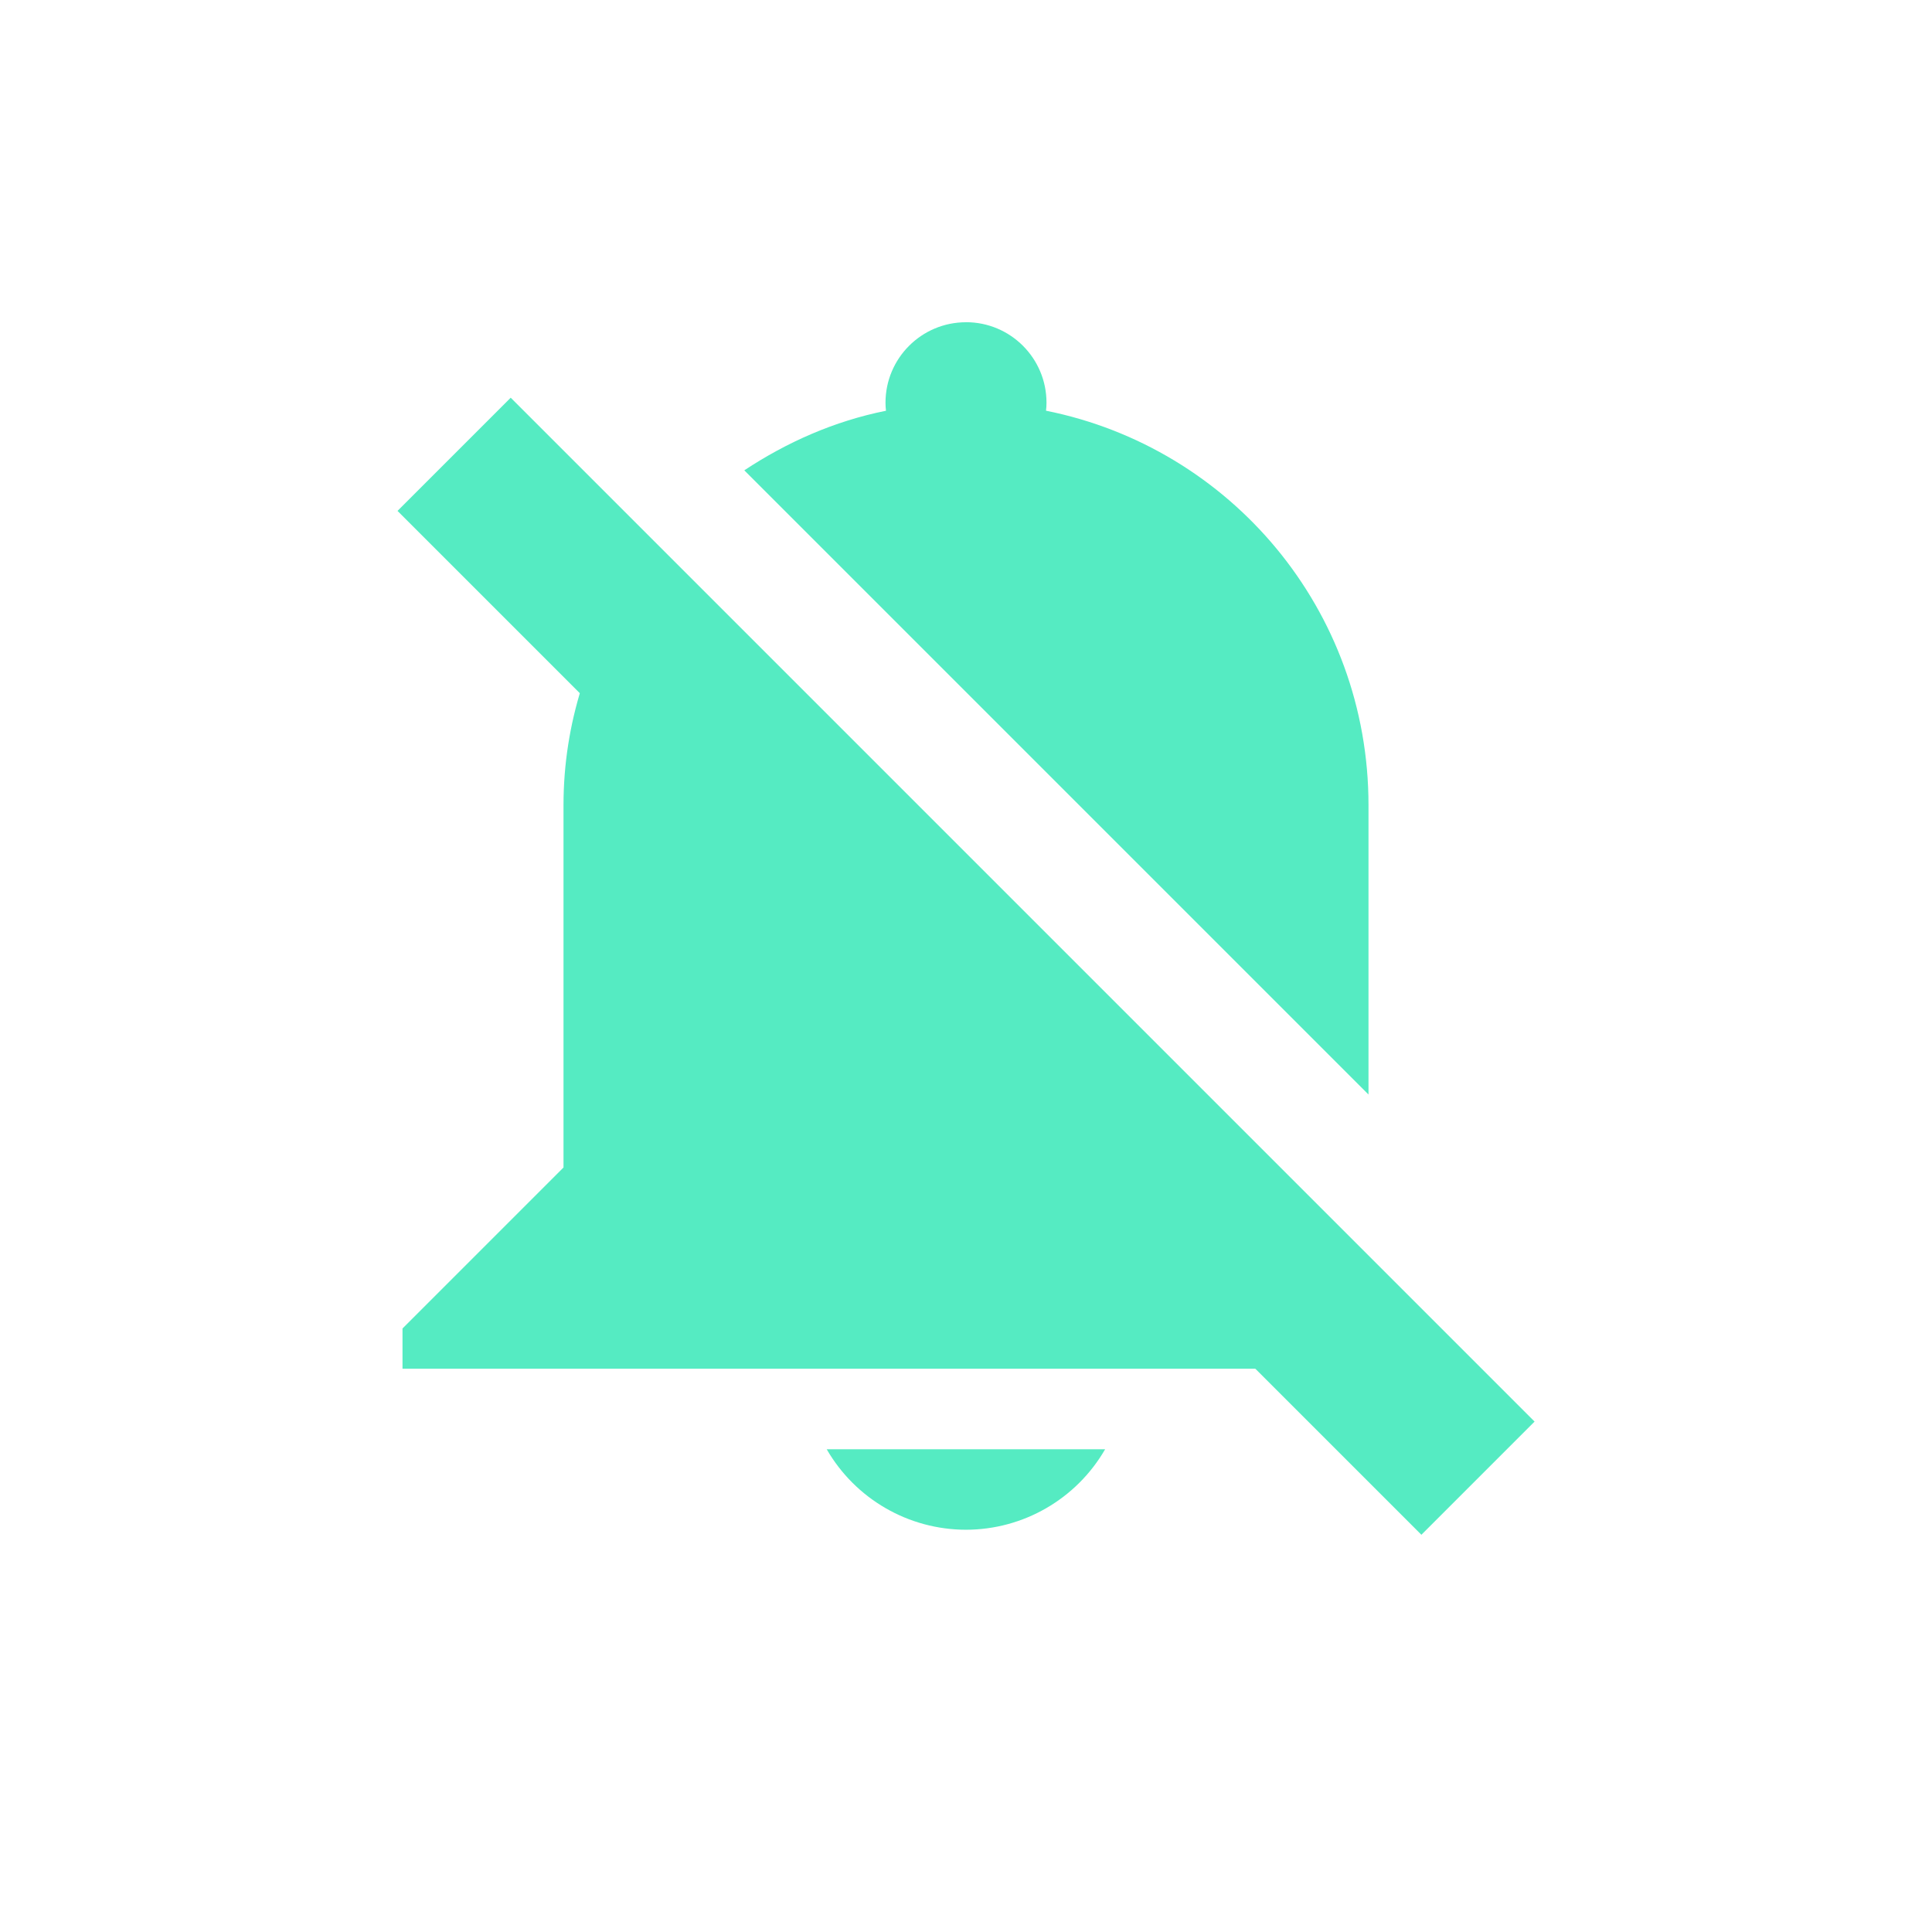 <?xml version='1.0' encoding='UTF-8' standalone='no'?>
<!-- Created with Inkscape (http://www.inkscape.org/) -->

<svg xmlns:cc='http://creativecommons.org/ns#' xmlns:dc='http://purl.org/dc/elements/1.1/' sodipodi:docname='notification-disabled.svg' inkscape:export-filename='/home/sam/source-symbolic.png' inkscape:export-xdpi='270' inkscape:export-ydpi='270' height='48' id='svg7384' xmlns:inkscape='http://www.inkscape.org/namespaces/inkscape' xmlns:osb='http://www.openswatchbook.org/uri/2009/osb' xmlns:rdf='http://www.w3.org/1999/02/22-rdf-syntax-ns#' xmlns:sodipodi='http://sodipodi.sourceforge.net/DTD/sodipodi-0.dtd' style='enable-background:new' xmlns:svg='http://www.w3.org/2000/svg' version='1.1' inkscape:version='0.91 r' width='48' xmlns='http://www.w3.org/2000/svg'>
  <sodipodi:namedview inkscape:bbox-nodes='true' inkscape:bbox-paths='true' bordercolor='#666666' borderlayer='false' borderopacity='1' inkscape:current-layer='layer12' inkscape:cx='27.510486' inkscape:cy='32.005716' gridtolerance='10' inkscape:guide-bbox='true' guidetolerance='10' id='namedview88' inkscape:object-nodes='true' inkscape:object-paths='true' objecttolerance='10' pagecolor='#686868' inkscape:pageopacity='0' inkscape:pageshadow='2' showborder='true' showgrid='false' showguides='true' inkscape:showpageshadow='false' inkscape:snap-bbox='true' inkscape:snap-bbox-edge-midpoints='true' inkscape:snap-bbox-midpoints='true' inkscape:snap-center='false' inkscape:snap-global='true' inkscape:snap-grids='true' inkscape:snap-intersection-paths='true' inkscape:snap-midpoints='true' inkscape:snap-nodes='true' inkscape:snap-object-midpoints='true' inkscape:snap-others='true' inkscape:snap-page='false' inkscape:snap-smooth-nodes='true' inkscape:snap-to-guides='true' inkscape:window-height='1023' inkscape:window-maximized='1' inkscape:window-width='1920' inkscape:window-x='0' inkscape:window-y='27' inkscape:zoom='1'>
    <inkscape:grid color='#000000' dotted='false' empcolor='#0800ff' empopacity='0.463' empspacing='4' enabled='true' id='grid4866' opacity='0.165' originx='-168' originy='-64.003' snapvisiblegridlinesonly='true' spacingx='0.25px' spacingy='0.25px' type='xygrid' visible='true'/>
  </sodipodi:namedview>
  <title id='title8473'>Paper Symbolic Icon Theme</title>
  <defs id='defs7386'>
    <linearGradient id='linearGradient5606' osb:paint='solid'>
      <stop id='stop5608' offset='0' style='stop-color:#000000;stop-opacity:1;'/>
    </linearGradient>
  </defs>
  <g inkscape:groupmode='layer' id='layer12' inkscape:label='notifications' style='display:inline' transform='translate(-409,-120.997)'>
    <path inkscape:connector-curvature='0' d='m 421.688,130.878 25.438,25.438 -2.812,2.812 -25.438,-25.438 z' id='path2986-2-78' sodipodi:nodetypes='ccccc' style='color:#000000;display:inline;overflow:visible;visibility:visible;fill:#55EBC2;fill-opacity:1;fill-rule:nonzero;stroke:none;stroke-width:1;marker:none;enable-background:accumulate'/>
    <path inkscape:connector-curvature='0' d='m 433,129.003 c -1.105,0 -2,0.895 -2,2 0,0.067 0.004,0.133 0.012,0.199 -1.287,0.258 -2.465,0.783 -3.52,1.48 l 15.508,15.508 0,-3.188 0,-4 c 3.4e-4,-4.858 -3.431,-8.883 -8.012,-9.801 0.008,-0.066 0.012,-0.133 0.012,-0.199 0,-1.105 -0.895,-2 -2,-2 z m -8.316,6.496 c -1.047,1.581 -1.684,3.458 -1.684,5.504 l 0,9 -4,4 0,1 4,0 20,0 1.188,0 -19.504,-19.504 z m 4.855,21.504 c 0.714,1.237 2.033,1.999 3.461,2 1.427,-0.002 2.744,-0.765 3.457,-2 l -6.918,0 z' id='path11510' style='opacity:1;fill:#55EBC2;fill-opacity:1;stroke:none;stroke-width:3;stroke-linecap:round;stroke-miterlimit:4;stroke-dasharray:none;stroke-opacity:1'/>
    <rect height='48' id='rect11512' style='color:#bebebe;display:inline;overflow:visible;visibility:visible;fill:none;stroke:none;stroke-width:1;marker:none;enable-background:new' width='48' x='409' y='120.997'/>
  </g>
</svg>
